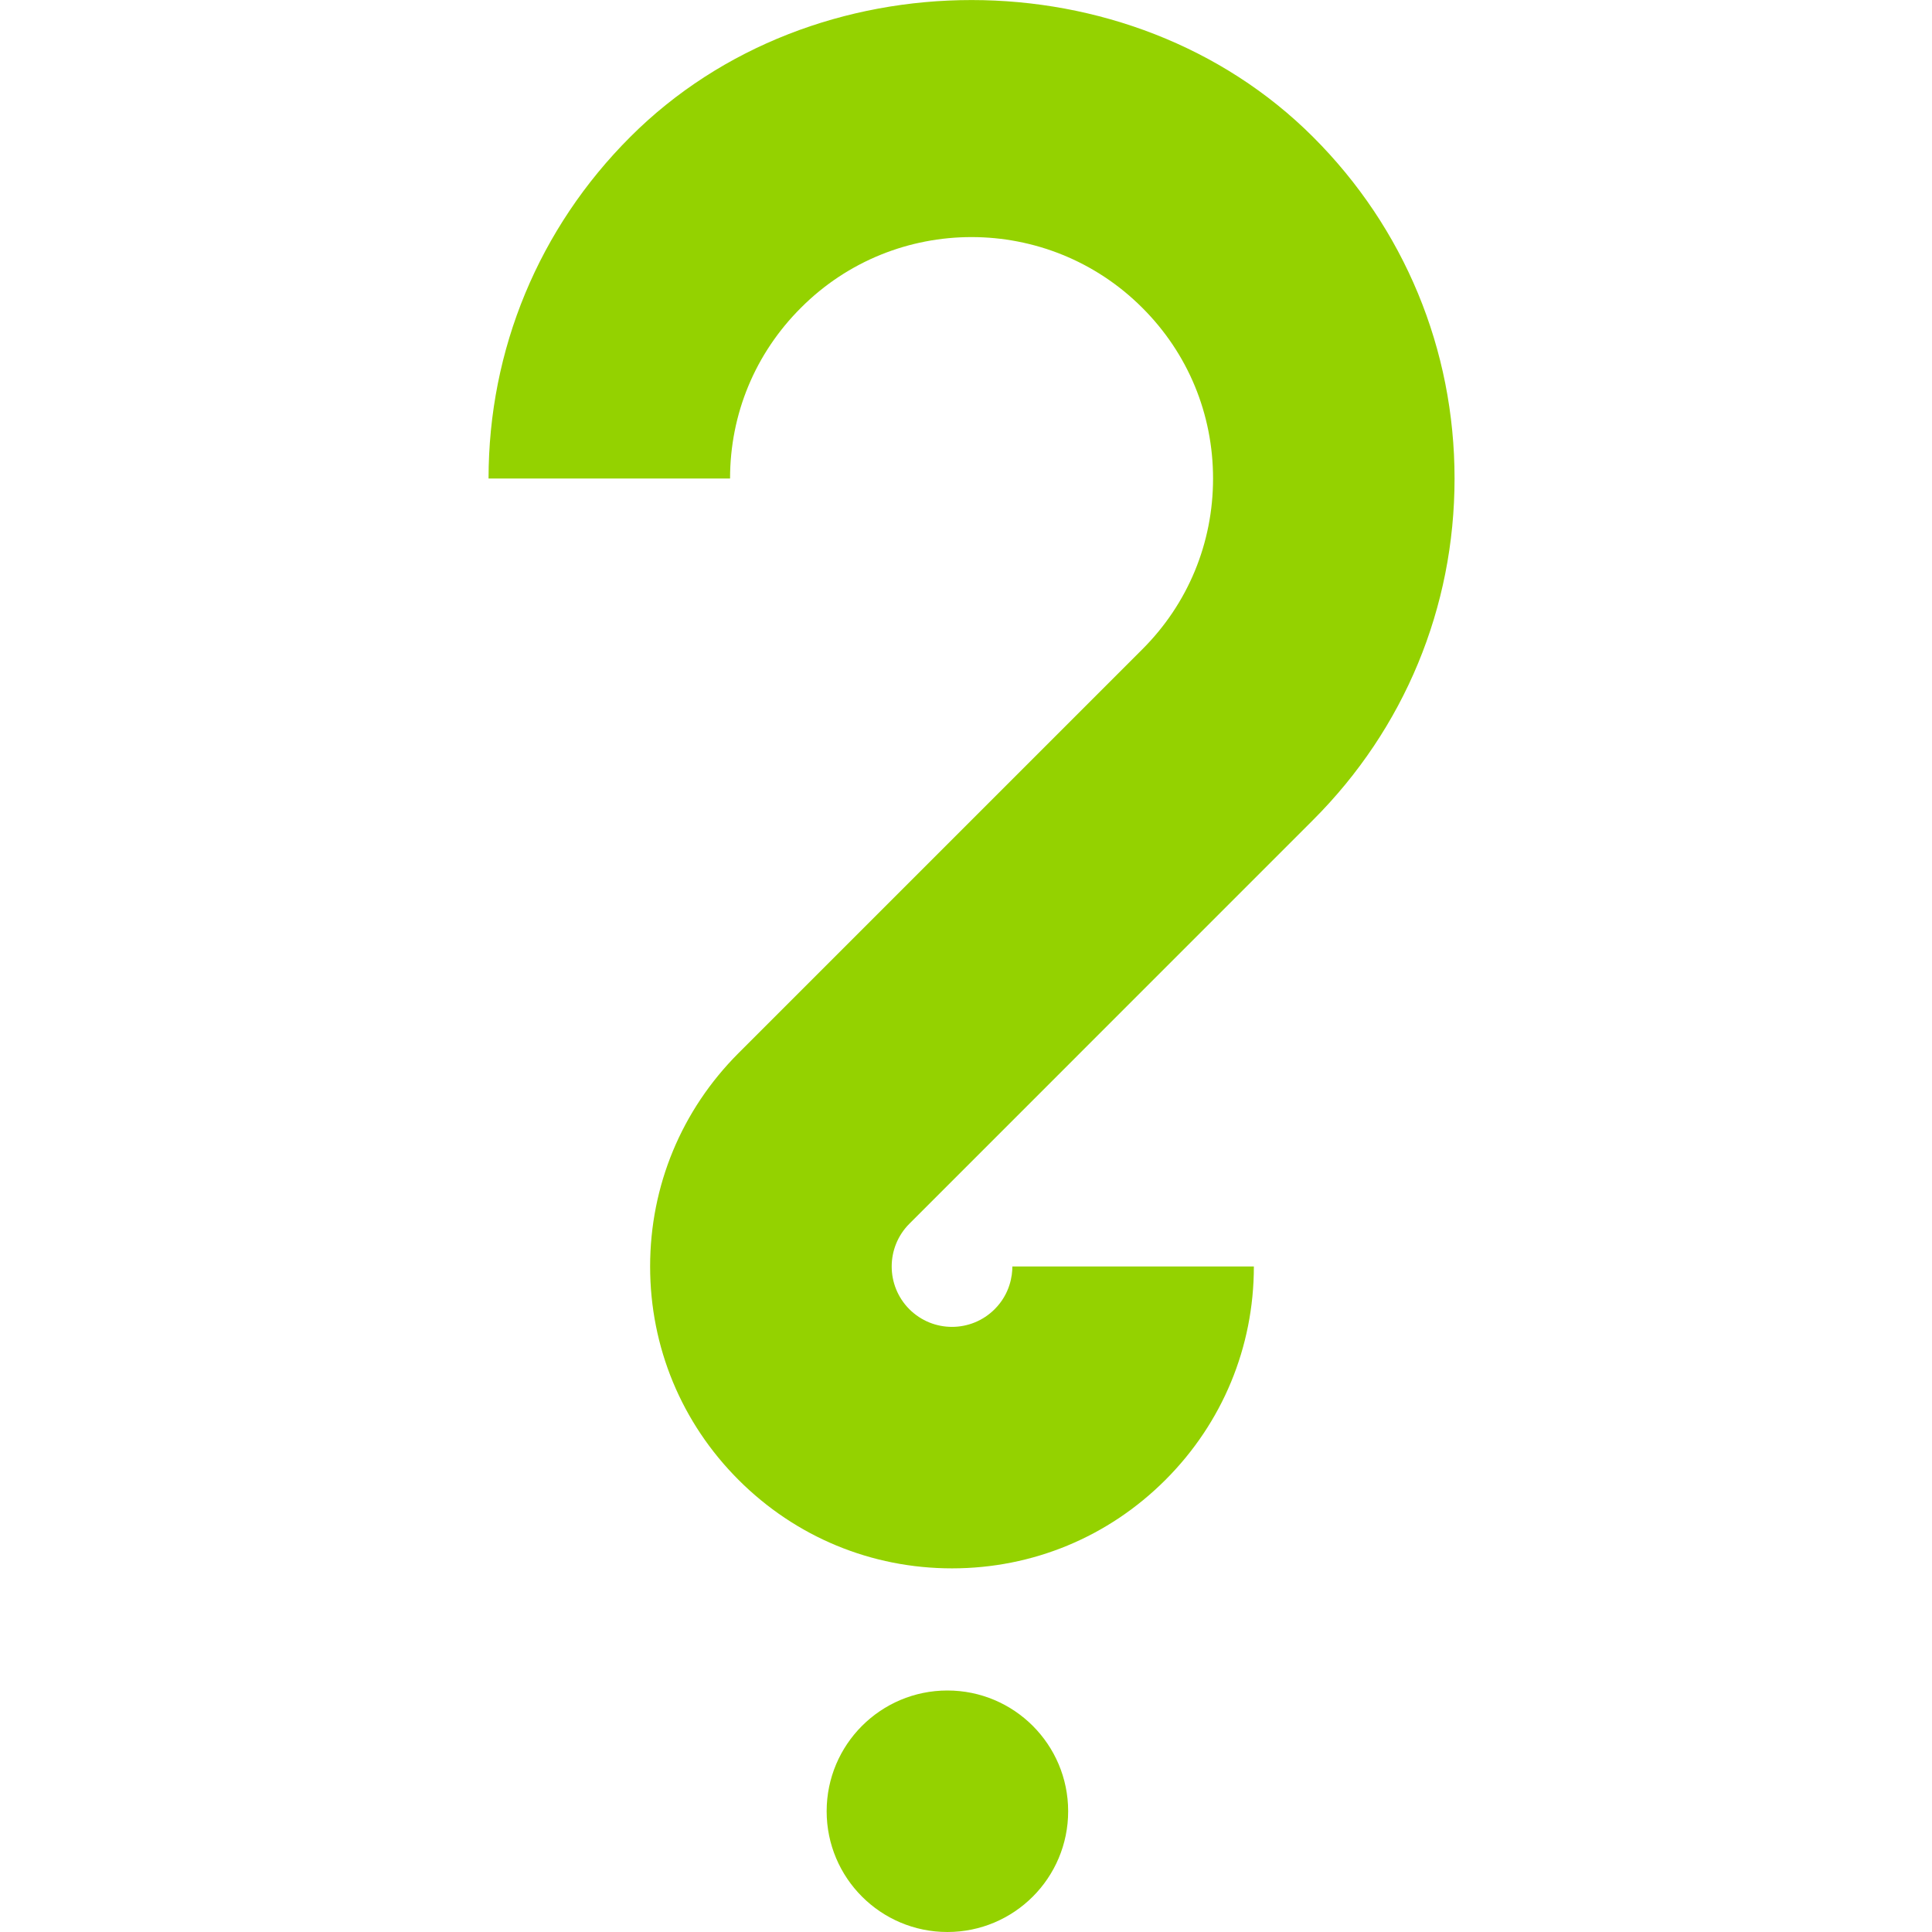<?xml version="1.0" encoding="UTF-8" standalone="no"?>
<!-- Generator: Adobe Illustrator 15.1.0, SVG Export Plug-In . SVG Version: 6.00 Build 0)  -->

<svg
   xmlns:dc="http://purl.org/dc/elements/1.1/"
   xmlns:cc="http://creativecommons.org/ns#"
   xmlns:rdf="http://www.w3.org/1999/02/22-rdf-syntax-ns#"
   xmlns:svg="http://www.w3.org/2000/svg"
   xmlns="http://www.w3.org/2000/svg"
   xmlns:sodipodi="http://sodipodi.sourceforge.net/DTD/sodipodi-0.dtd"
   xmlns:inkscape="http://www.inkscape.org/namespaces/inkscape"
   version="1.1"
   x="0px"
   y="0px"
   width="32"
   height="32"
   viewBox="0 0 32 32"
   xml:space="preserve"
   id="svg2"
   inkscape:version="0.48.1 "
   sodipodi:docname="help.svg"
   inkscape:export-filename="D:\web\xampp\htdocs\limesurvey_yii\images\showhelp.png"
   inkscape:export-xdpi="90"
   inkscape:export-ydpi="90"><defs
   id="defs14">
	
</defs><sodipodi:namedview
   pagecolor="#ffffff"
   bordercolor="#666666"
   borderopacity="1"
   objecttolerance="10"
   gridtolerance="10"
   guidetolerance="10"
   inkscape:pageopacity="0"
   inkscape:pageshadow="2"
   inkscape:window-width="640"
   inkscape:window-height="480"
   id="namedview12"
   showgrid="false"
   inkscape:zoom="8.15625"
   inkscape:cx="8"
   inkscape:cy="16"
   inkscape:window-x="0"
   inkscape:window-y="0"
   inkscape:window-maximized="0"
   inkscape:current-layer="svg2" />
<g
   id="Layer_1">
</g>
<g
   id="g6"
   style="fill:#94d200"
   transform="translate(8.092,0)">
		<circle
   sodipodi:ry="2"
   sodipodi:rx="2"
   sodipodi:cy="30"
   sodipodi:cx="7.5999999"
   id="circle8"
   r="2"
   cy="30"
   cx="7.6"
   style="fill:#94d200"
   d="m 9.6,30 c 0,1.105 -0.895,2 -2,2 -1.105,0 -2,-0.895 -2,-2 0,-1.105 0.895,-2 2,-2 1.105,0 2,0.895 2,2 z" />
		<path
   inkscape:connector-curvature="0"
   id="path10"
   d="m 7.676,25.977 c -1.336,0 -2.59,-0.52 -3.535,-1.465 -0.945,-0.945 -1.465,-2.199 -1.465,-3.535 0,-1.336 0.52,-2.59 1.465,-3.535 l 6.688,-6.688 C 11.586,9.998 12,8.994 12,7.926 12,6.858 11.586,5.854 10.828,5.098 9.269,3.538 6.732,3.535 5.174,5.098 4.416,5.854 4,6.857 4,7.926 H 0 C 0,5.789 0.834,3.779 2.348,2.267 5.368,-0.756 10.633,-0.754 13.657,2.269 15.168,3.778 16,5.787 16,7.926 c 0,2.137 -0.832,4.145 -2.344,5.656 L 6.969,20.27 c -0.389,0.391 -0.389,1.023 0,1.414 0.391,0.391 1.023,0.391 1.414,0 0.254,-0.254 0.293,-0.555 0.293,-0.707 h 4 c 0,1.336 -0.52,2.59 -1.465,3.535 -0.945,0.945 -2.199,1.465 -3.535,1.465 l 0,0 z"
   style="fill:#94d200" />
	</g>
</svg>